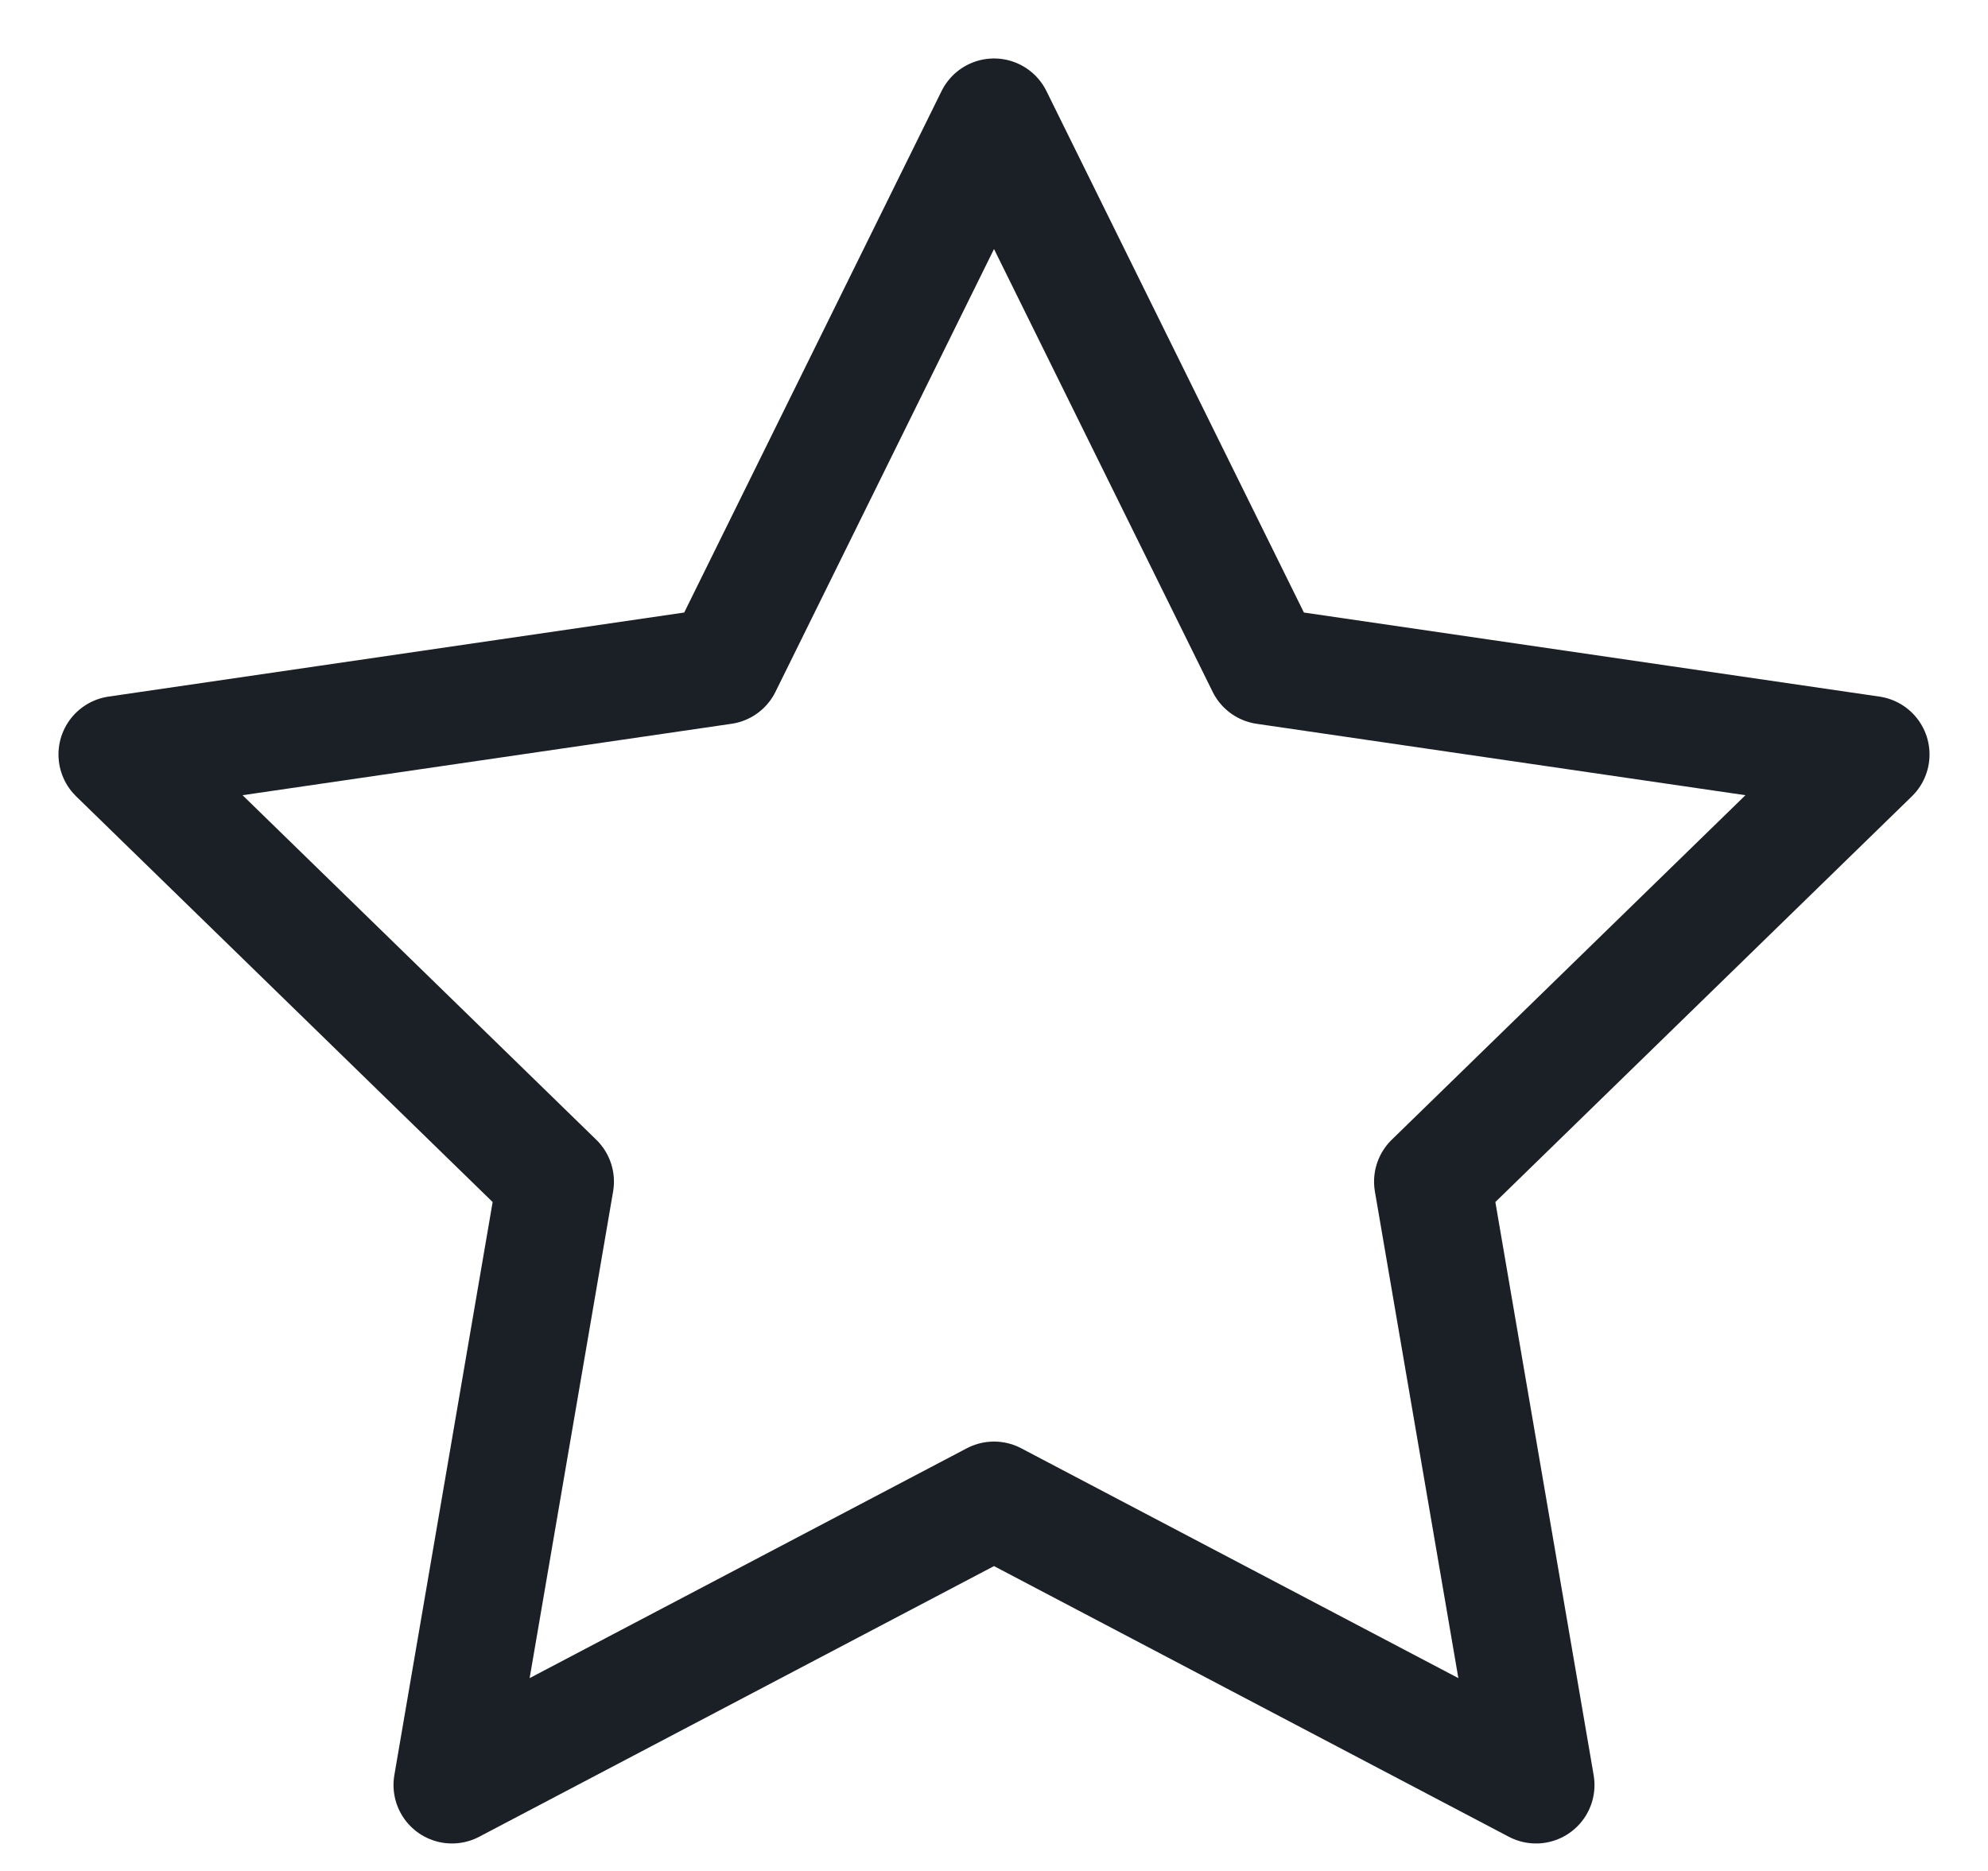 <svg width="17" height="16" viewBox="0 0 17 16" fill="none" xmlns="http://www.w3.org/2000/svg">
<path d="M8.5 1L10.818 5.695L16 6.452L12.25 10.105L13.135 15.265L8.5 12.828L3.865 15.265L4.75 10.105L1 6.452L6.183 5.695L8.5 1Z" stroke="#1B1F26" stroke-linecap="round" stroke-linejoin="round"/>
</svg>
